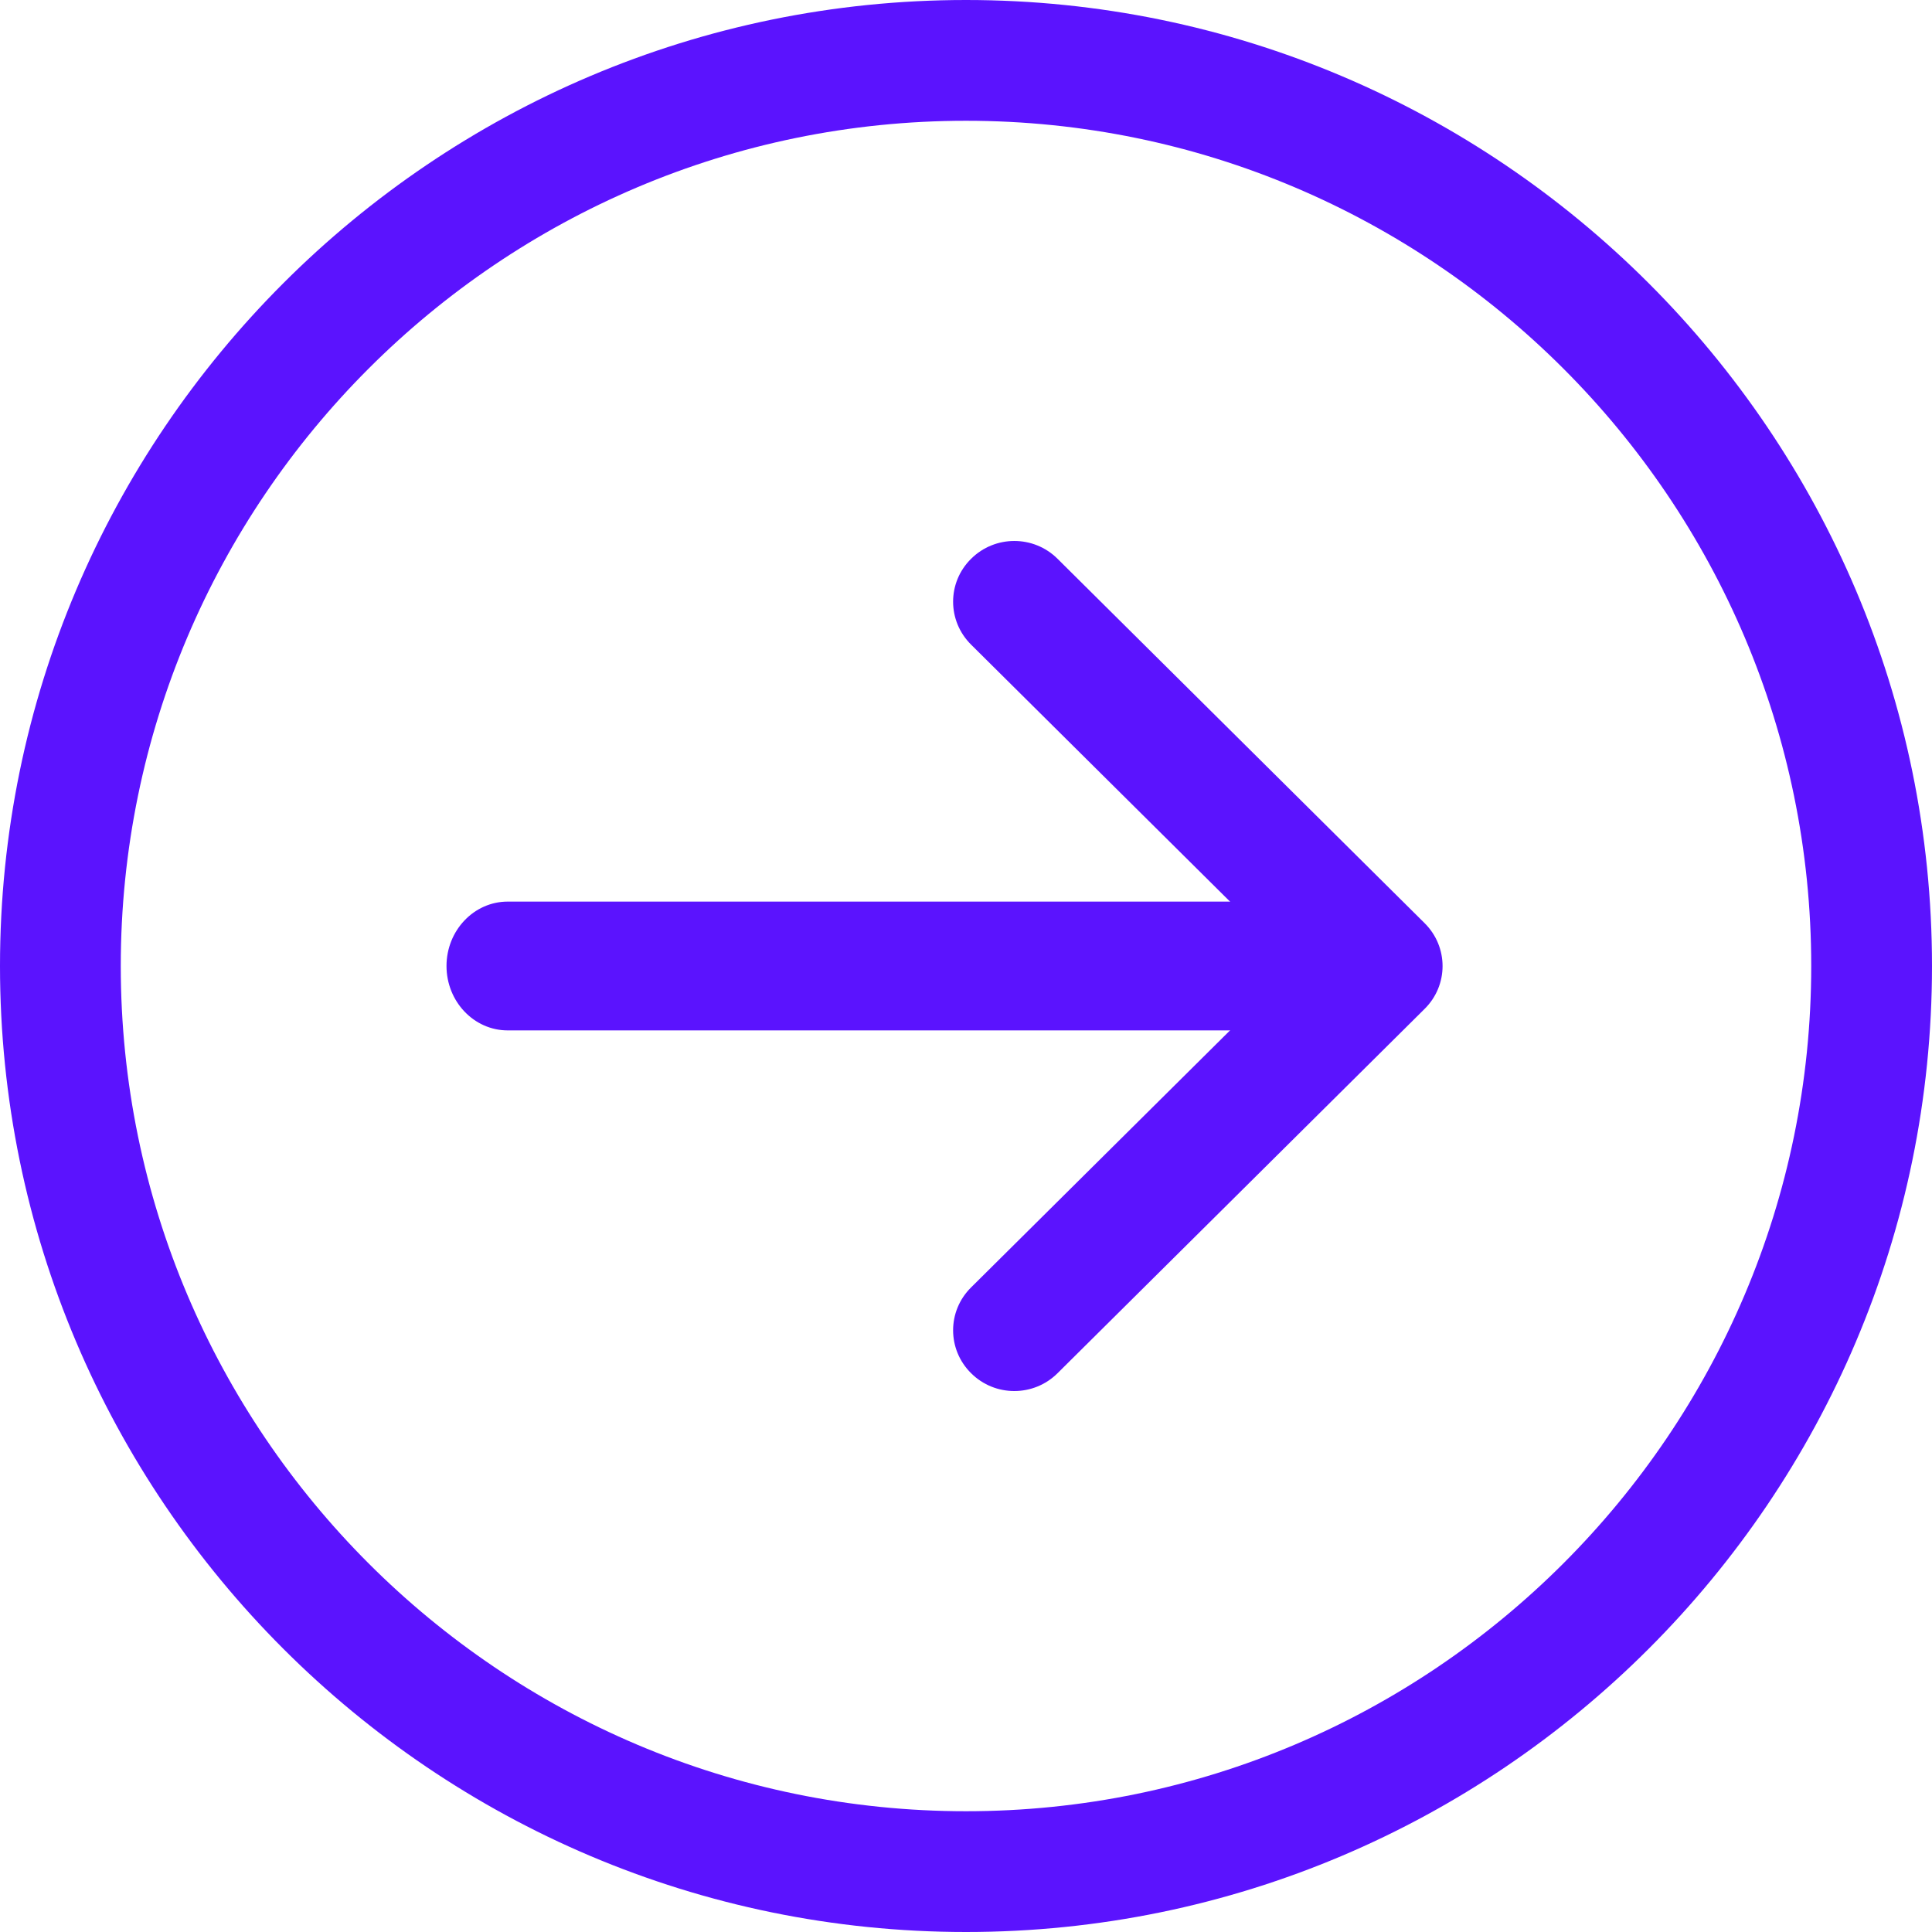 <?xml version="1.0" encoding="UTF-8" standalone="no"?>
<svg width="45px" height="45px" viewBox="0 0 45 45" version="1.1" xmlns="http://www.w3.org/2000/svg" xmlns:xlink="http://www.w3.org/1999/xlink">
    <!-- Generator: Sketch 39.1 (31720) - http://www.bohemiancoding.com/sketch -->
    <title>icon-arrow-left-circle</title>
    <desc>Created with Sketch.</desc>
    <defs></defs>
    <g id="Home" stroke="none" stroke-width="1" fill="none" fill-rule="evenodd">
        <g id="Desktop" transform="translate(-581, -4279)" fill="#5B13FE">
            <g id="Newsletter-Copy" transform="translate(-95, 4163)">
                <g id="Group-2" transform="translate(226, 114)">
                    <g id="Page-1" transform="translate(450, 2)">
                        <g id="icon-arrow-left-circle">
                            <path d="M22.5,45 C10.094,45 0,34.906 0,22.5 C0,10.094 10.094,0 22.5,0 C34.906,0 45,10.094 45,22.5 C45,34.906 34.906,45 22.5,45 L22.5,45 Z M22.5,2.813 C11.644,2.813 2.813,11.644 2.813,22.5 C2.813,33.356 11.644,42.187 22.5,42.187 C33.356,42.187 42.187,33.356 42.187,22.5 C42.187,11.644 33.356,2.813 22.5,2.813 L22.5,2.813 Z" id="Fill-1"></path>
                            <path d="M23.625,32.4 C23.259,32.4 22.896,32.261 22.619,31.985 C22.06,31.432 22.06,30.538 22.619,29.986 L30.161,22.5 L22.619,15.015 C22.06,14.461 22.06,13.567 22.619,13.015 C23.176,12.462 24.076,12.462 24.632,13.015 L33.181,21.501 C33.74,22.055 33.74,22.948 33.181,23.5 L24.632,31.985 C24.354,32.261 23.991,32.4 23.625,32.4 L23.625,32.4 Z" id="Fill-2"></path>
                            <path d="M31.775,24 L11.825,24 C11.039,24 10.4,23.327 10.4,22.5 C10.4,21.673 11.039,21 11.825,21 L31.775,21 C32.563,21 33.2,21.673 33.2,22.5 C33.2,23.327 32.563,24 31.775,24 L31.775,24 Z" id="Fill-3"></path>
                        </g>
                    </g>
                </g>
            </g>
        </g>
    </g>
</svg>